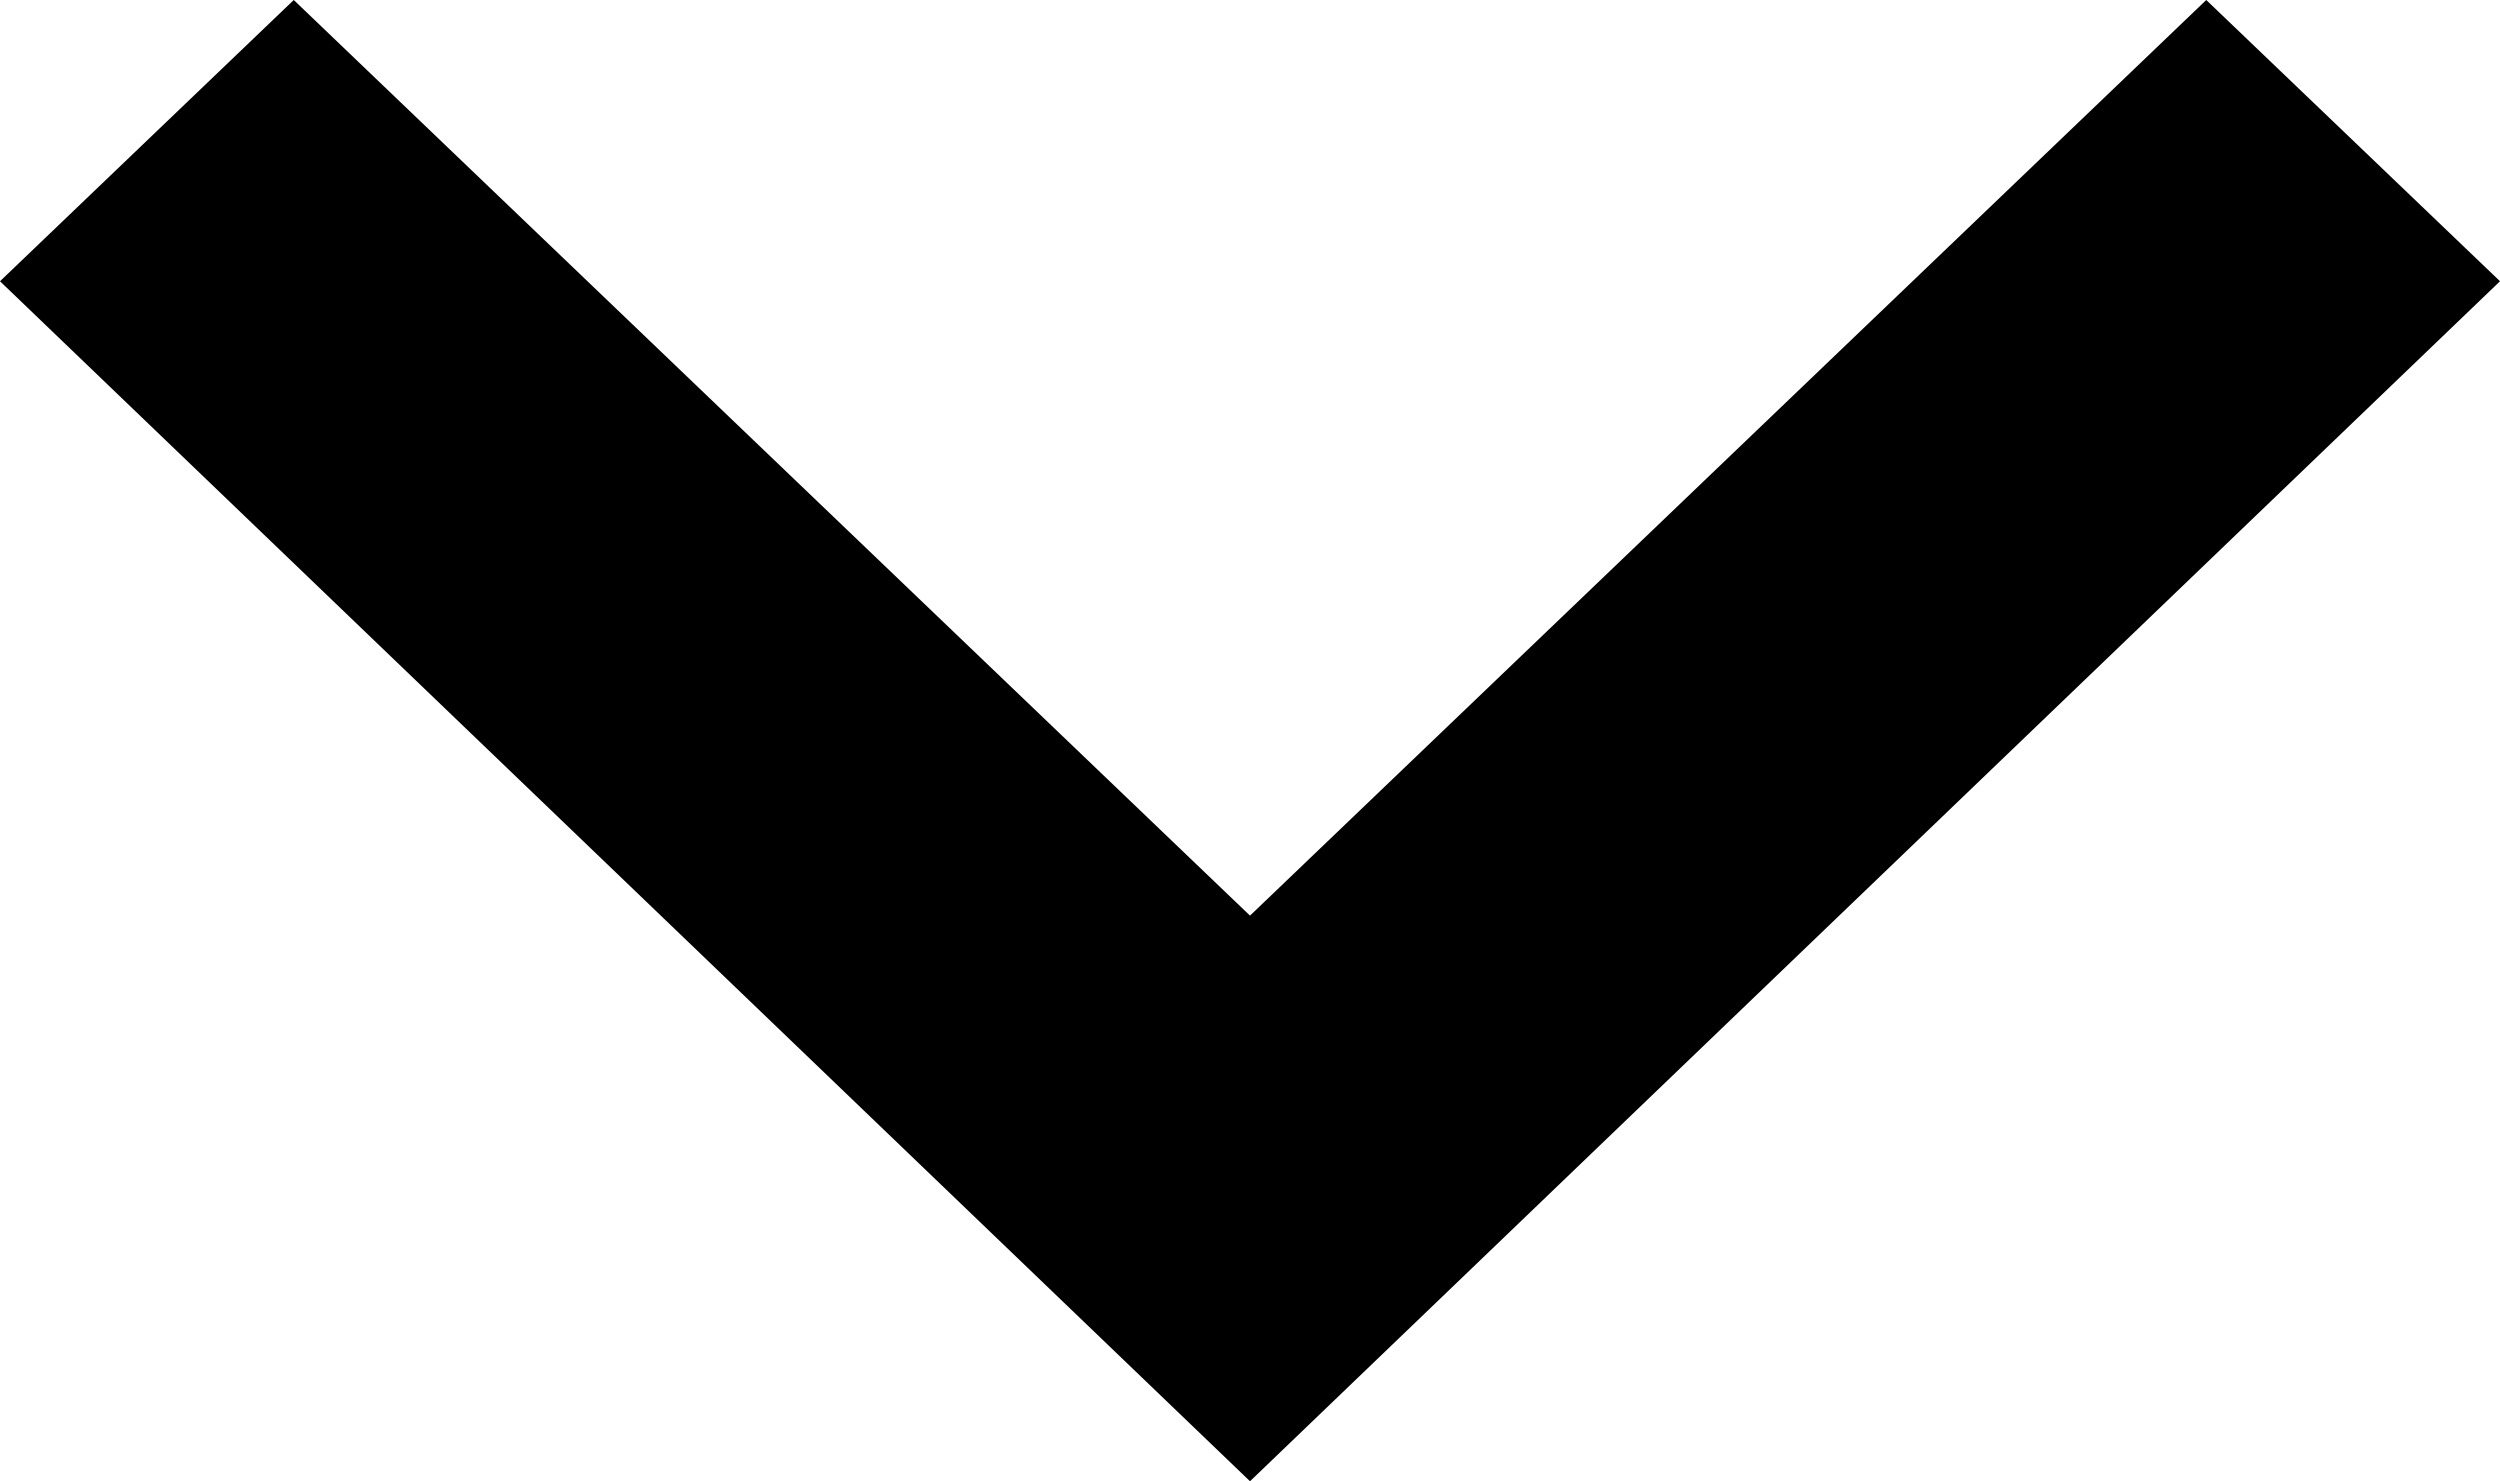 <svg id="Layer_1" data-name="Layer 1" xmlns="http://www.w3.org/2000/svg" viewBox="0 0 16 9.48"><defs><style>.cls-1{fill-rule:evenodd;}</style></defs><path class="cls-1" d="M1.88,0,8,5.86,14.12,0,16,1.8,8,9.48,0,1.8Z"/></svg>